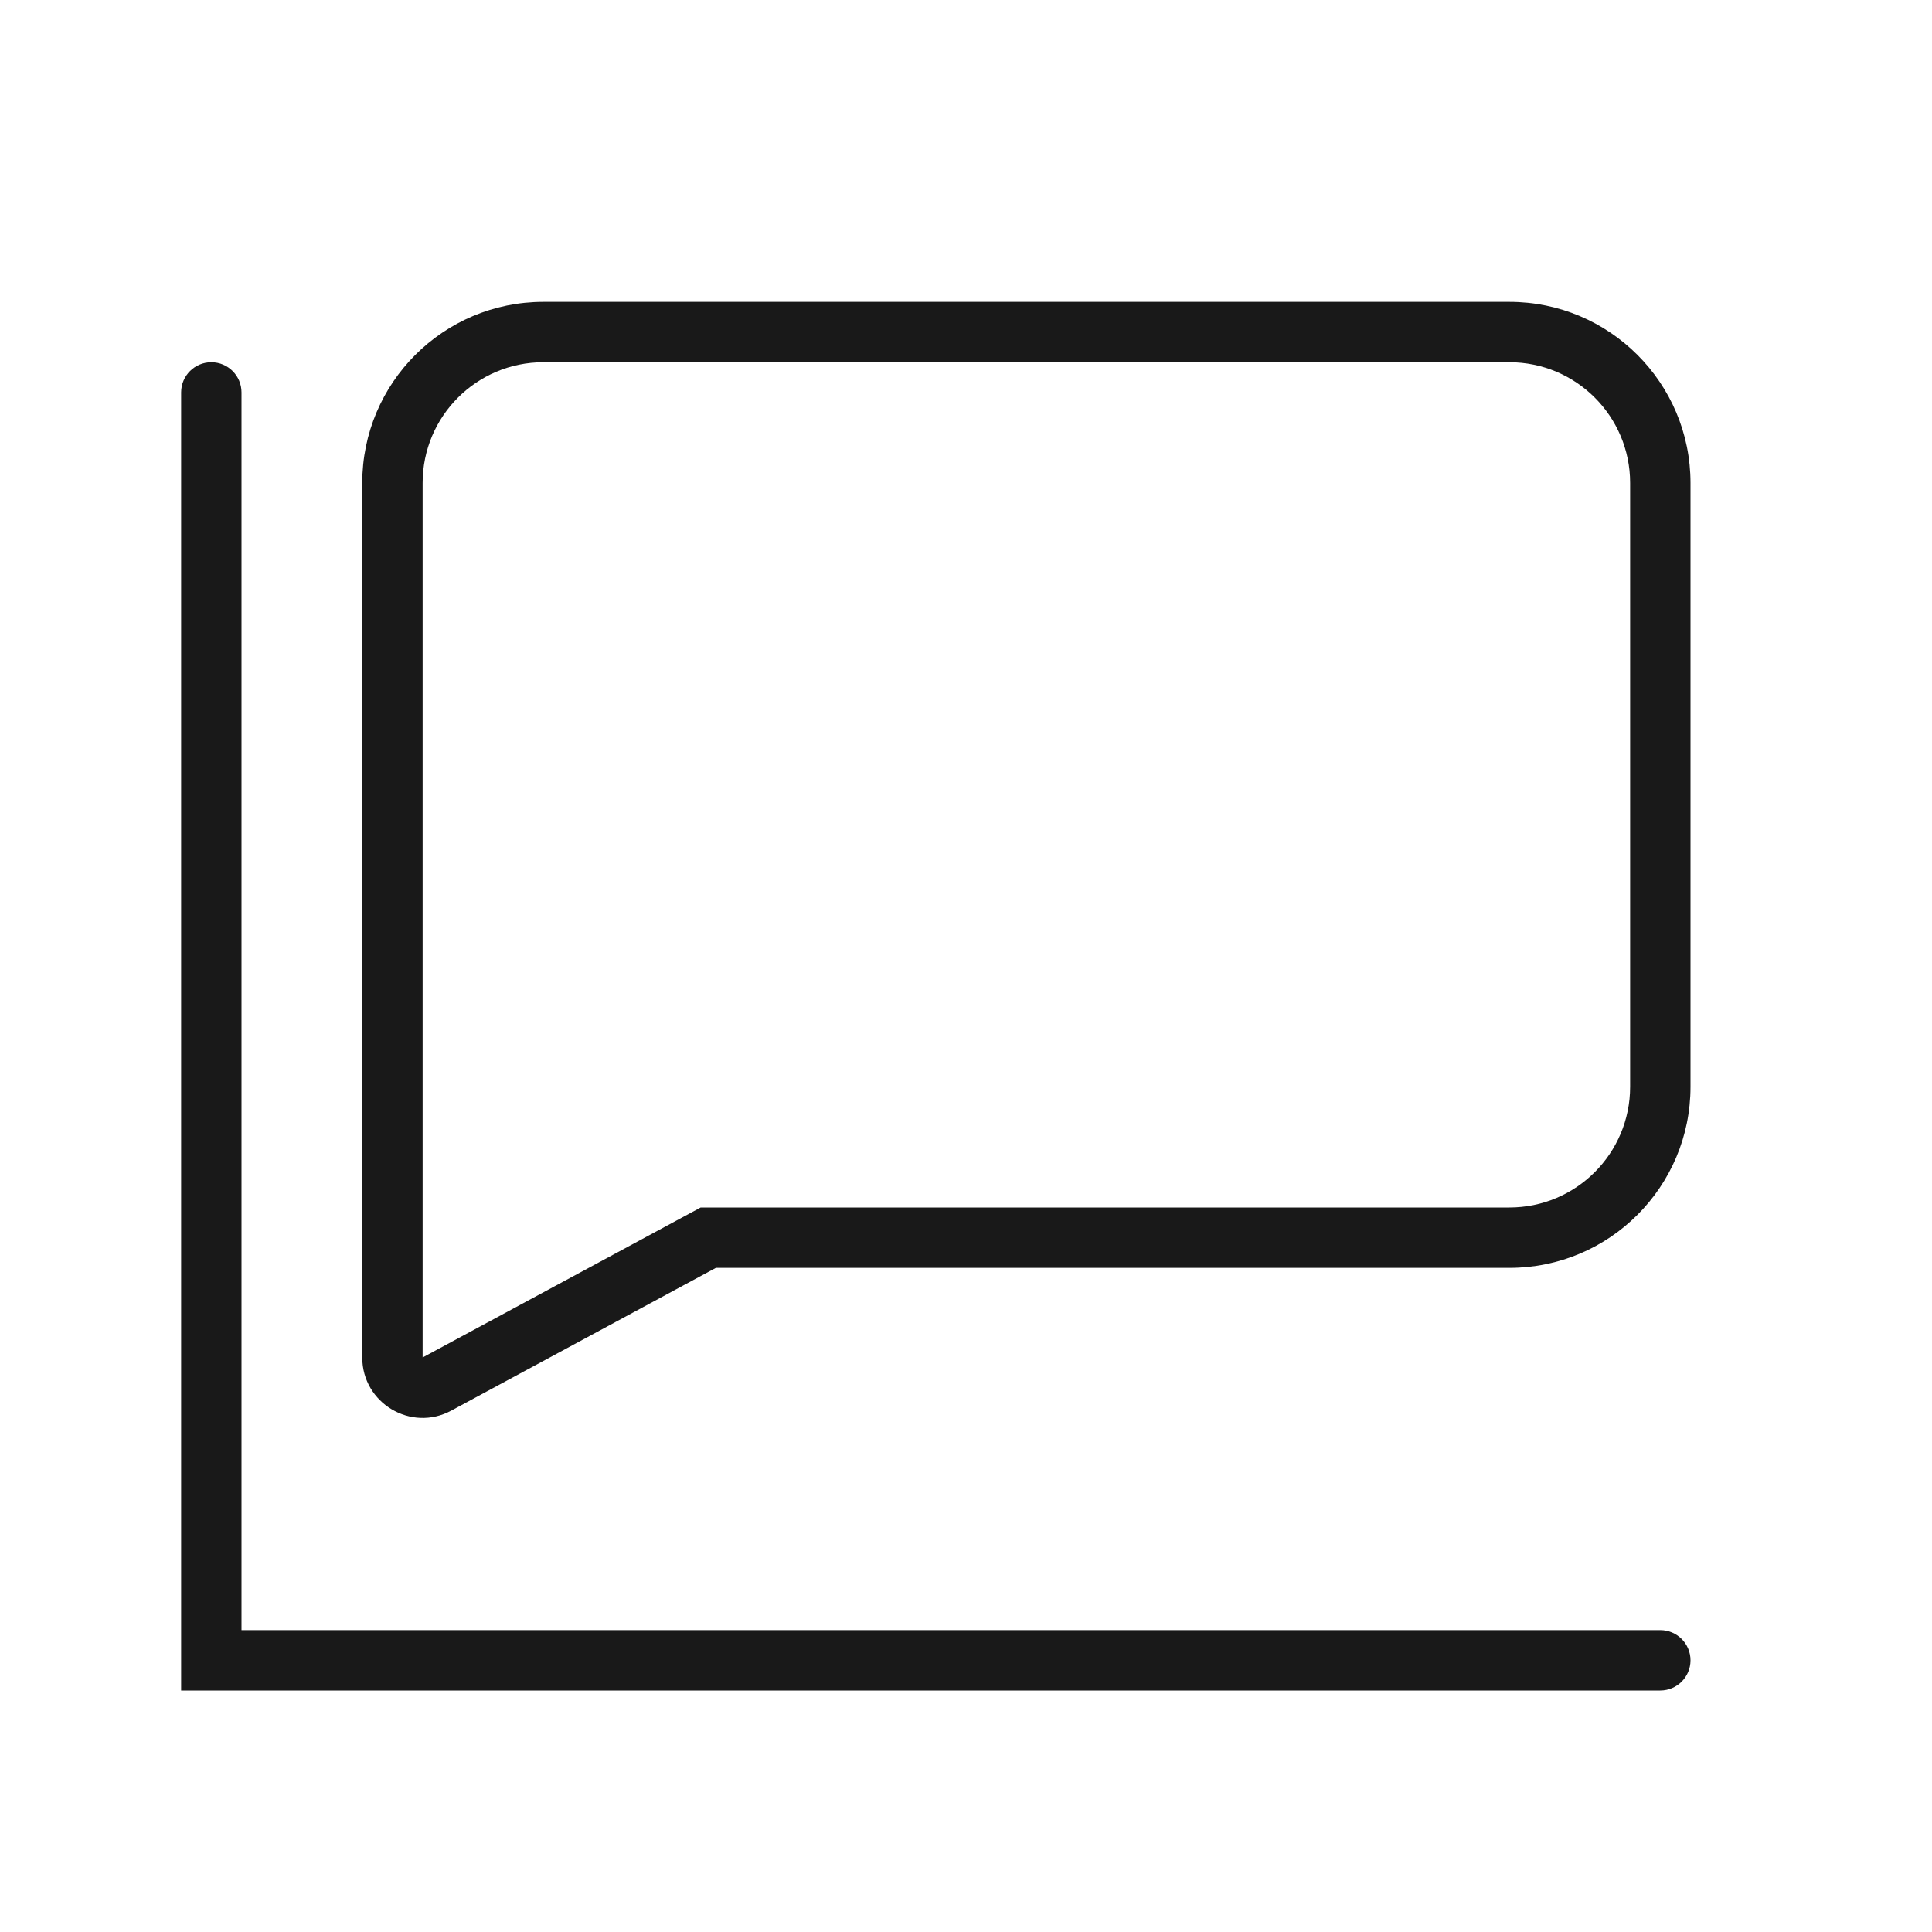 <svg width="32" height="32" viewBox="0 0 32 32" fill="none" xmlns="http://www.w3.org/2000/svg">
<g opacity="0.9">
<path fill-rule="evenodd" clip-rule="evenodd" d="M25 21H11.857L7.475 23.364C6.809 23.724 6 23.241 6 22.484V8C6 6.343 7.343 5 9 5H25C26.657 5 28 6.343 28 8V18C28 19.657 26.657 21 25 21ZM25 20H11.605L7 22.484V8C7 6.895 7.895 6 9 6H25C26.105 6 27 6.895 27 8V18C27 19.105 26.105 20 25 20Z" fill="black"/>
<path d="M4 6.5C4 6.224 3.776 6 3.5 6C3.224 6 3 6.224 3 6.5V28H27.5C27.776 28 28 27.776 28 27.5C28 27.224 27.776 27 27.5 27H4V6.5Z" fill="black"/>
</g>
</svg>
